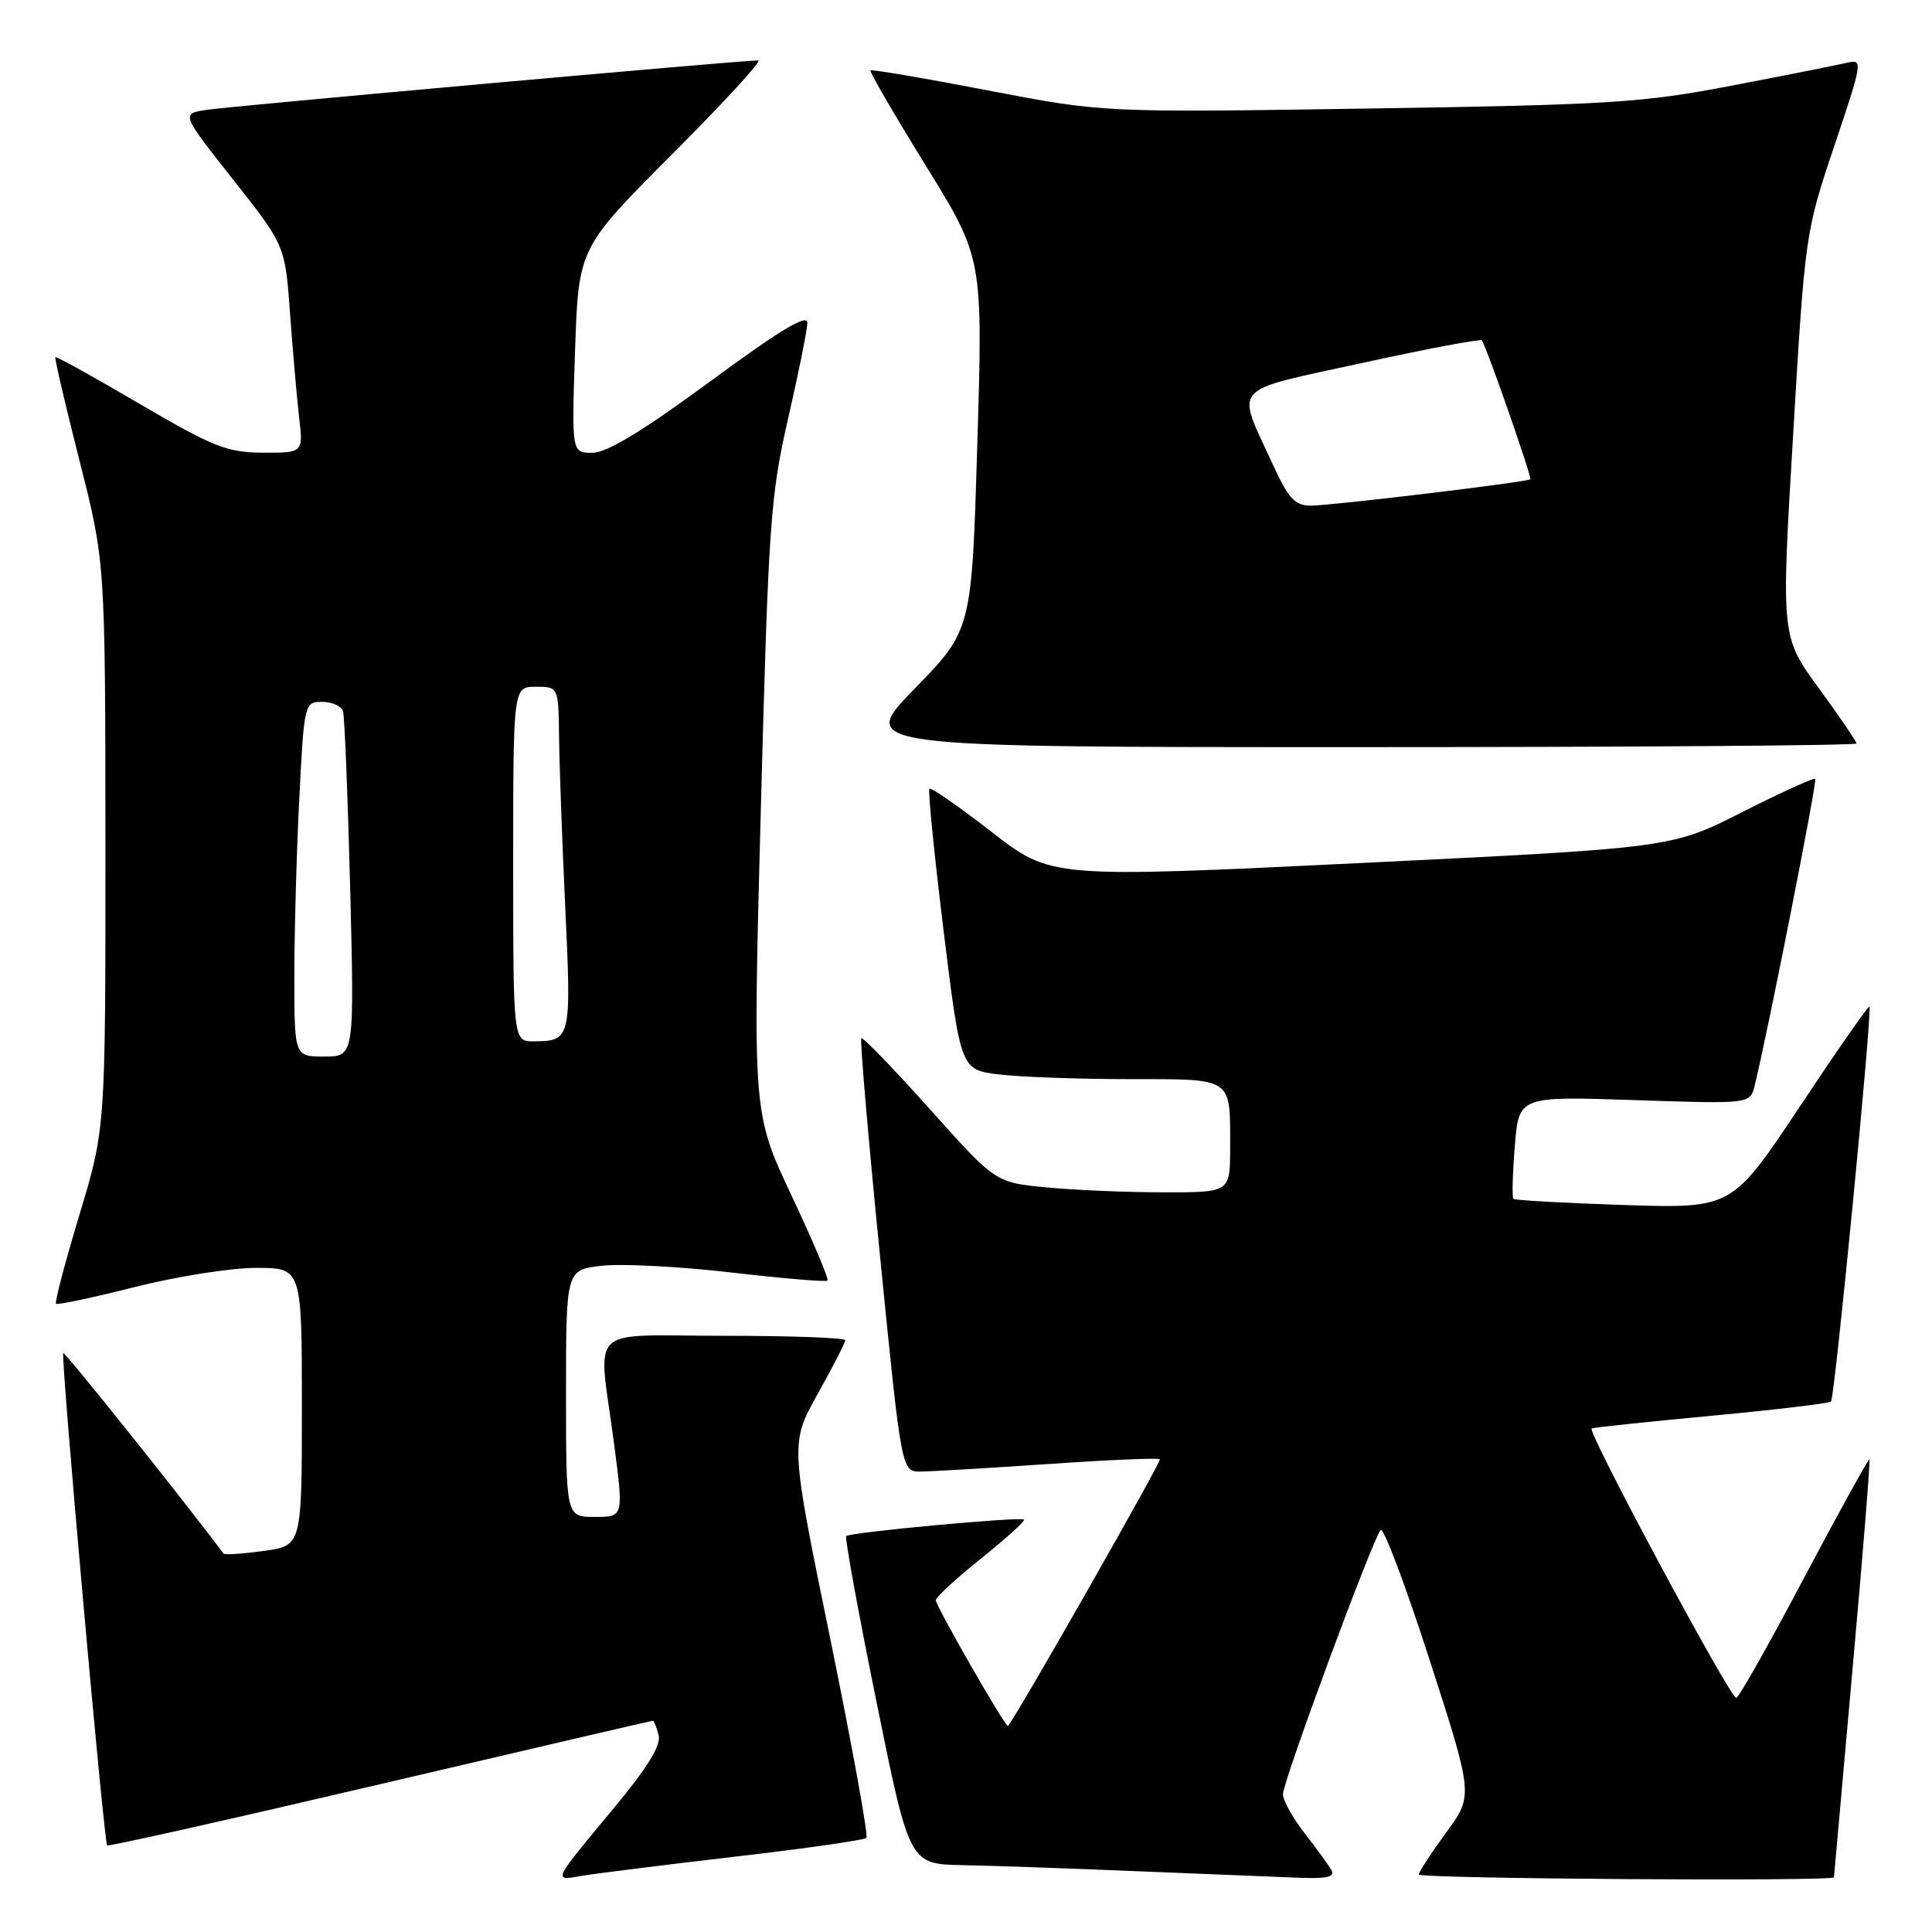 <?xml version="1.0" encoding="UTF-8" standalone="no"?>
<!DOCTYPE svg PUBLIC "-//W3C//DTD SVG 1.1//EN" "http://www.w3.org/Graphics/SVG/1.1/DTD/svg11.dtd" >
<svg xmlns="http://www.w3.org/2000/svg" xmlns:xlink="http://www.w3.org/1999/xlink" version="1.1" viewBox="0 0 256 256">
 <g >
 <path fill="currentColor"
d=" M 97.39 246.02 C 106.68 244.94 114.51 243.82 114.80 243.54 C 115.08 243.25 112.92 231.37 110.01 217.12 C 104.70 191.23 104.70 191.23 108.35 184.70 C 110.36 181.11 112.00 177.91 112.00 177.59 C 112.00 177.26 104.80 177.00 96.00 177.00 C 77.43 177.00 79.25 175.23 81.36 191.25 C 82.64 201.00 82.64 201.00 78.82 201.00 C 75.00 201.00 75.00 201.00 75.00 184.63 C 75.00 168.26 75.00 168.26 79.75 167.72 C 82.36 167.42 90.08 167.82 96.89 168.61 C 103.70 169.40 109.45 169.89 109.65 169.68 C 109.85 169.48 107.71 164.41 104.88 158.41 C 99.74 147.50 99.74 147.50 100.82 107.00 C 101.82 69.46 102.08 65.70 104.42 55.50 C 105.81 49.45 106.96 43.72 106.98 42.77 C 106.99 41.54 103.27 43.78 94.13 50.52 C 85.20 57.09 80.41 60.00 78.50 60.00 C 75.74 60.00 75.74 60.00 76.20 46.44 C 76.66 32.87 76.66 32.87 89.06 20.44 C 95.89 13.60 101.03 8.00 100.48 8.00 C 98.22 8.00 30.23 14.10 27.26 14.57 C 24.02 15.09 24.02 15.09 30.90 23.81 C 37.78 32.53 37.78 32.53 38.43 41.51 C 38.79 46.46 39.33 52.64 39.63 55.25 C 40.19 60.00 40.19 60.00 34.84 59.98 C 30.10 59.96 28.28 59.24 18.53 53.53 C 12.50 49.99 7.47 47.20 7.34 47.33 C 7.21 47.45 8.65 53.62 10.53 61.03 C 13.95 74.50 13.95 74.50 13.97 112.00 C 13.98 149.50 13.98 149.50 10.53 160.95 C 8.63 167.25 7.23 172.56 7.42 172.75 C 7.61 172.94 12.28 171.95 17.81 170.55 C 23.34 169.15 30.59 168.00 33.93 168.00 C 40.00 168.00 40.00 168.00 40.00 186.41 C 40.00 204.81 40.00 204.81 34.94 205.51 C 32.15 205.89 29.75 206.05 29.61 205.85 C 24.53 199.03 8.59 179.08 8.38 179.29 C 8.02 179.65 13.77 244.11 14.20 244.53 C 14.36 244.69 30.65 241.04 50.39 236.41 C 70.13 231.78 86.39 228.00 86.53 228.00 C 86.66 228.00 86.99 228.86 87.27 229.92 C 87.62 231.25 85.81 234.20 81.37 239.54 C 73.08 249.52 73.21 249.23 77.15 248.55 C 78.99 248.24 88.10 247.10 97.39 246.02 Z  M 176.39 247.75 C 175.99 247.06 174.39 244.86 172.83 242.86 C 171.27 240.85 170.00 238.55 170.00 237.73 C 170.00 236.05 181.88 203.91 182.94 202.74 C 183.32 202.32 186.24 210.06 189.43 219.95 C 195.23 237.92 195.23 237.92 191.61 242.84 C 189.63 245.55 188.00 248.05 188.00 248.38 C 188.00 248.95 242.99 249.32 243.01 248.75 C 243.02 248.61 244.13 236.15 245.48 221.06 C 246.84 205.96 247.84 193.51 247.71 193.38 C 247.59 193.25 243.69 200.31 239.05 209.07 C 234.42 217.83 230.38 224.99 230.06 224.98 C 229.22 224.96 210.21 189.54 210.90 189.27 C 211.23 189.14 218.40 188.39 226.84 187.59 C 235.28 186.80 242.38 185.95 242.62 185.71 C 243.11 185.22 248.12 133.78 247.71 133.38 C 247.57 133.23 243.41 139.20 238.48 146.63 C 229.50 160.13 229.50 160.13 215.19 159.67 C 207.31 159.41 200.72 159.05 200.53 158.85 C 200.34 158.66 200.42 155.52 200.72 151.88 C 201.25 145.25 201.25 145.25 216.57 145.77 C 231.89 146.28 231.89 146.28 232.49 143.89 C 234.10 137.48 240.82 103.48 240.53 103.20 C 240.35 103.02 236.00 105.01 230.85 107.61 C 221.50 112.35 221.50 112.35 180.38 114.35 C 139.27 116.35 139.27 116.35 131.40 110.24 C 127.08 106.88 123.36 104.30 123.15 104.52 C 122.94 104.73 123.79 113.19 125.03 123.33 C 127.30 141.76 127.30 141.76 132.40 142.37 C 135.20 142.71 142.96 142.99 149.64 142.99 C 163.52 143.00 163.00 142.65 163.00 152.08 C 163.00 158.00 163.00 158.00 154.25 157.99 C 149.44 157.99 142.44 157.70 138.71 157.34 C 131.91 156.70 131.91 156.70 123.21 146.97 C 118.42 141.62 114.33 137.39 114.13 137.57 C 113.93 137.75 115.04 150.75 116.61 166.45 C 119.45 195.00 119.45 195.00 121.98 194.99 C 123.36 194.98 130.99 194.53 138.92 193.99 C 146.85 193.44 153.50 193.16 153.69 193.36 C 153.94 193.61 135.26 226.44 133.57 228.71 C 133.32 229.05 124.00 212.82 124.00 212.04 C 124.00 211.64 126.70 209.14 130.01 206.50 C 133.31 203.85 135.87 201.53 135.69 201.35 C 135.27 200.94 112.63 203.03 112.13 203.54 C 111.92 203.74 113.72 213.61 116.13 225.46 C 120.50 247.00 120.50 247.00 127.50 247.14 C 131.35 247.21 141.93 247.58 151.00 247.96 C 160.07 248.33 169.66 248.72 172.31 248.82 C 175.91 248.95 176.94 248.69 176.39 247.75 Z  M 246.00 98.52 C 246.00 98.26 243.75 94.96 241.00 91.19 C 236.00 84.34 236.00 84.34 237.60 57.59 C 239.17 31.08 239.22 30.74 243.06 19.32 C 246.83 8.10 246.87 7.81 244.72 8.32 C 243.50 8.61 236.65 9.97 229.50 11.34 C 217.66 13.62 213.37 13.89 181.34 14.38 C 146.18 14.92 146.18 14.92 130.90 11.98 C 122.50 10.36 115.50 9.17 115.34 9.33 C 115.18 9.48 118.47 15.15 122.65 21.91 C 130.24 34.20 130.24 34.20 129.50 58.84 C 128.76 83.48 128.76 83.48 121.21 91.24 C 113.65 99.00 113.65 99.00 179.83 99.00 C 216.22 99.00 246.00 98.78 246.00 98.52 Z  M 39.00 129.25 C 39.01 123.34 39.30 112.76 39.66 105.75 C 40.30 93.17 40.34 93.00 42.69 93.00 C 43.99 93.00 45.24 93.56 45.45 94.25 C 45.66 94.94 46.09 105.51 46.40 117.75 C 46.96 140.00 46.96 140.00 42.98 140.00 C 39.00 140.00 39.00 140.00 39.00 129.25 Z  M 68.00 114.50 C 68.00 91.00 68.00 91.00 71.00 91.00 C 74.00 91.00 74.00 91.00 74.08 97.75 C 74.12 101.46 74.50 111.70 74.91 120.50 C 75.72 137.64 75.64 137.96 70.75 137.98 C 68.00 138.00 68.00 138.00 68.00 114.50 Z  M 168.55 61.32 C 163.77 50.89 162.81 51.96 180.47 48.10 C 189.03 46.23 196.18 44.88 196.35 45.10 C 196.95 45.89 203.03 63.30 202.77 63.51 C 202.30 63.89 176.38 67.00 173.71 67.00 C 171.56 67.00 170.72 66.07 168.55 61.32 Z "/>
</g>
</svg>